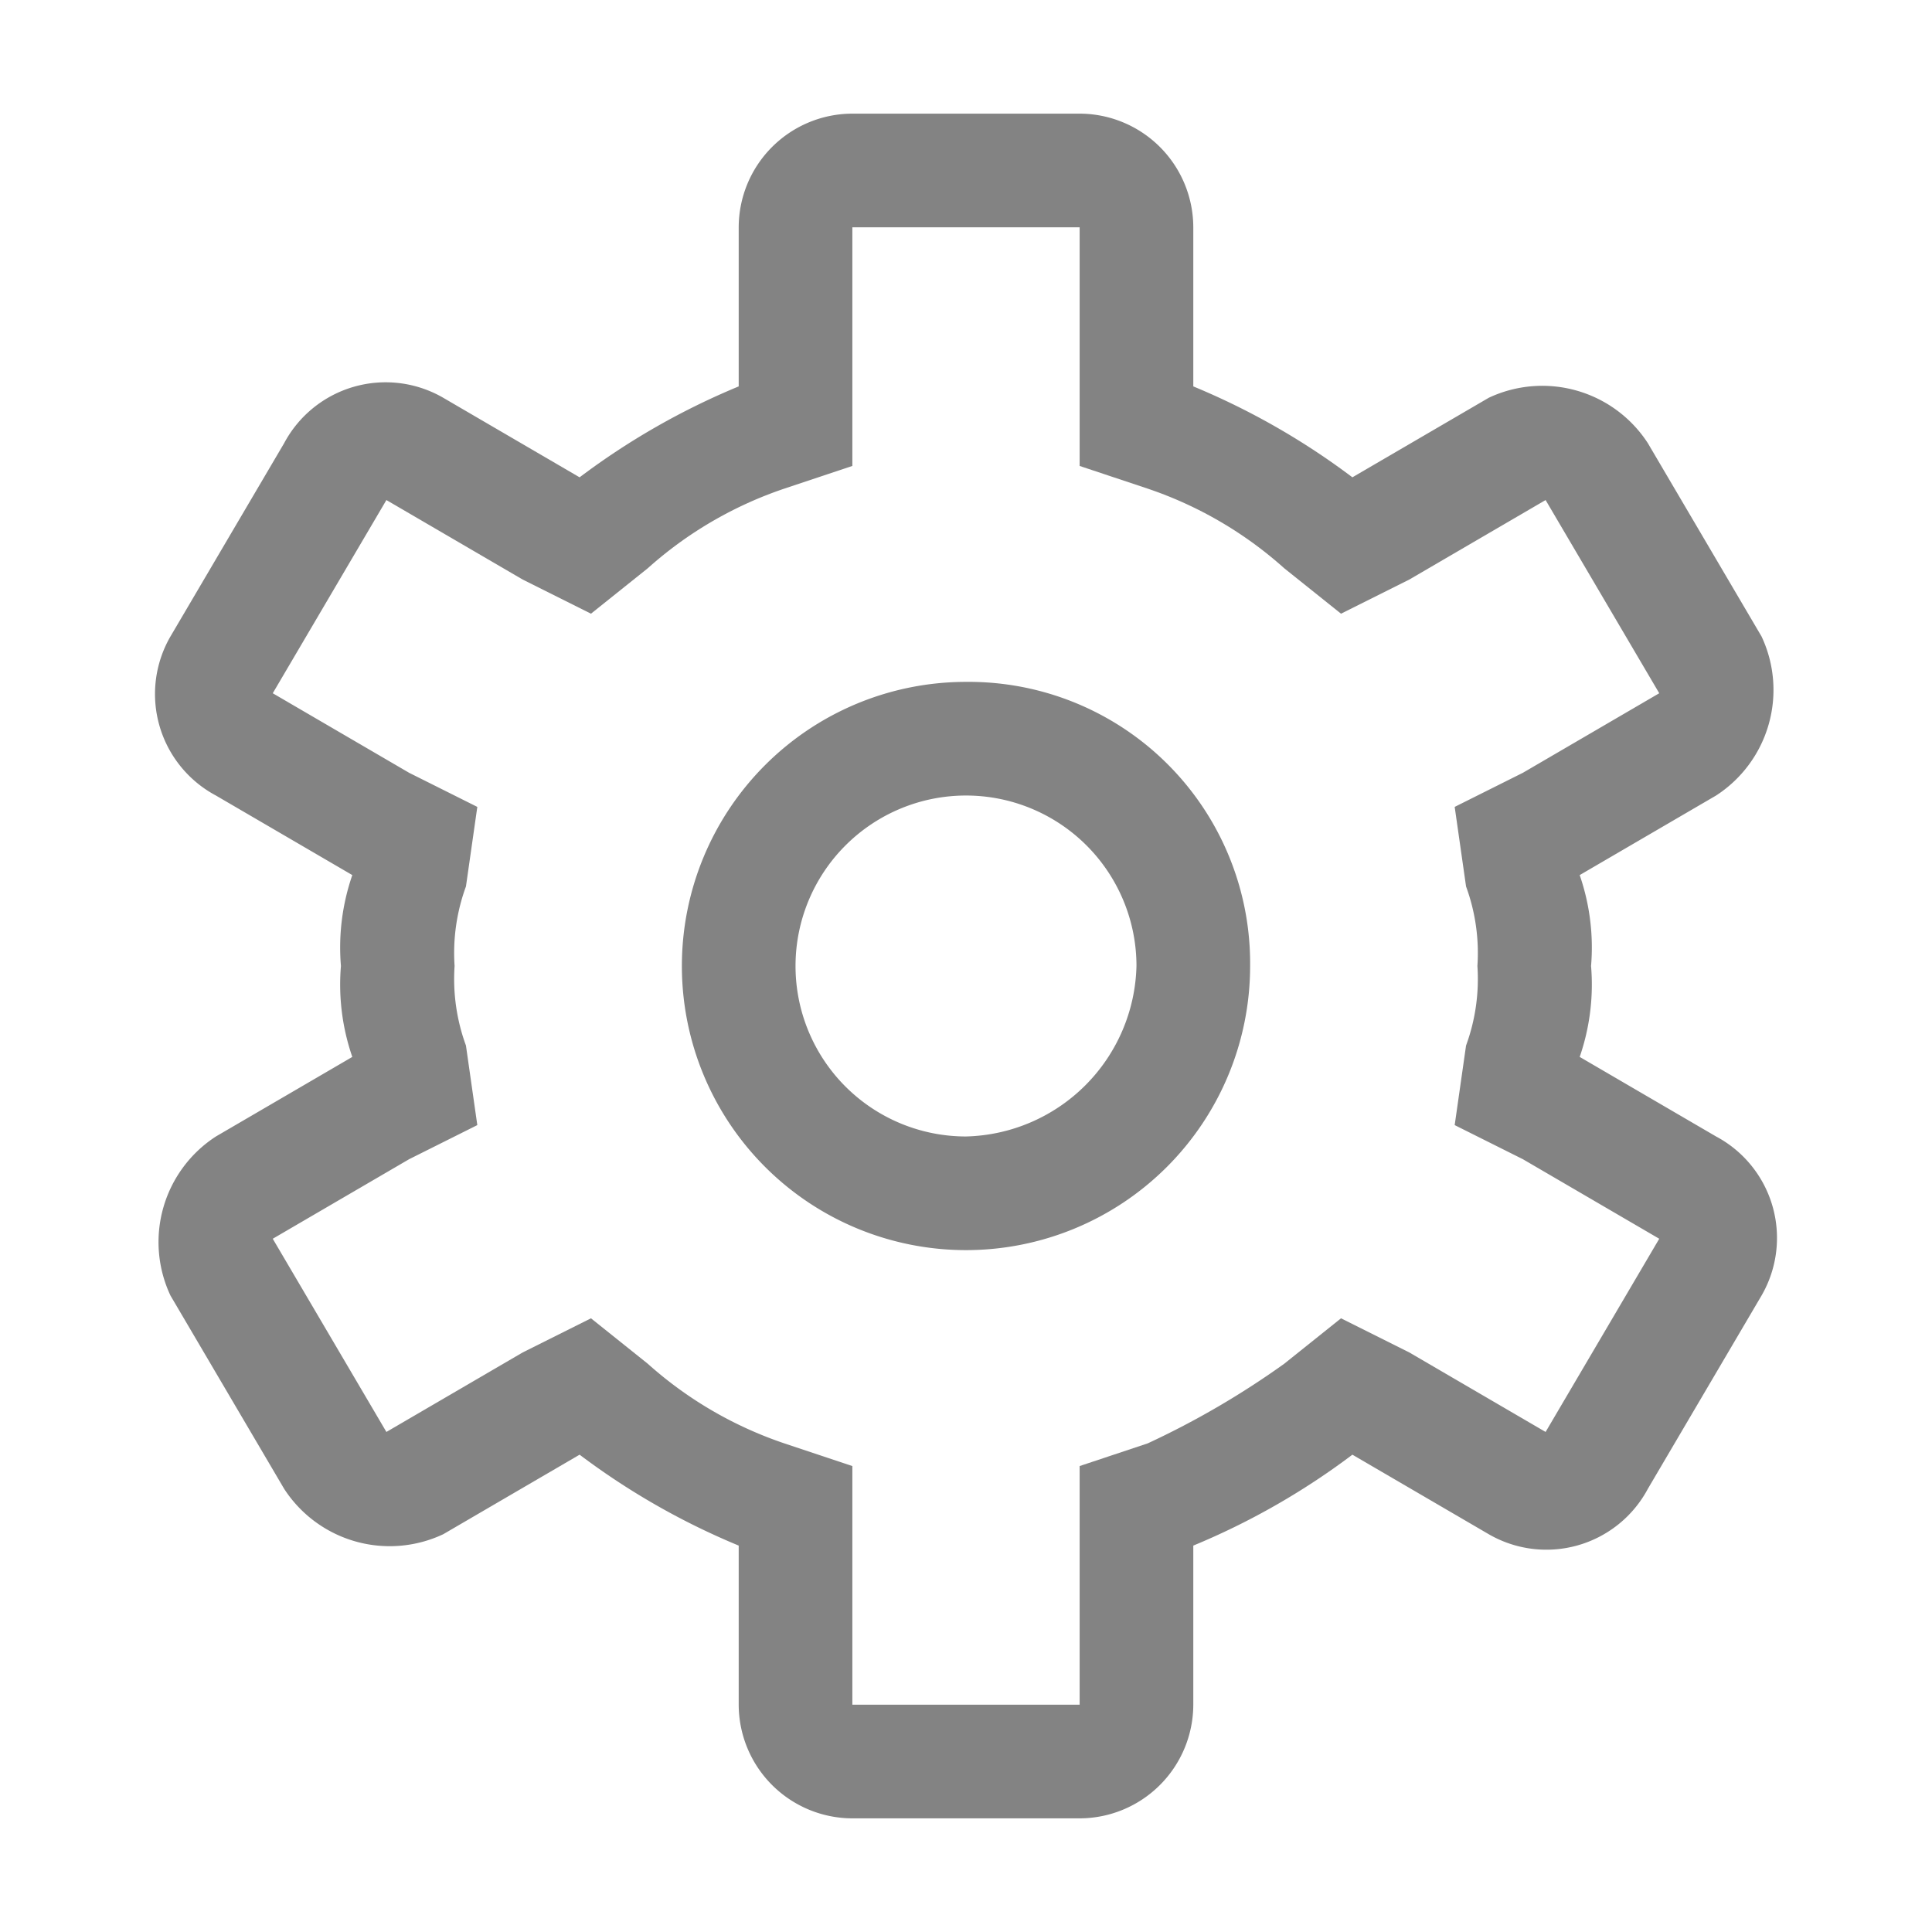 <svg xmlns="http://www.w3.org/2000/svg" width="17" height="17" viewBox="0 0 17 17"><path fill="#838383" d="M15.1 10l-1.2-.7a1.95 1.95 0 0 0 .1-.8 1.95 1.95 0 0 0-.1-.8l1.2-.7a1.107 1.107 0 0 0 .4-1.4l-1-1.7a1.107 1.107 0 0 0-1.4-.4l-1.2.7a6.376 6.376 0 0 0-1.4-.8V2a1.002 1.002 0 0 0-1-1h-2a1.002 1.002 0 0 0-1 1v1.4a6.376 6.376 0 0 0-1.4.8l-1.2-.7a1.012 1.012 0 0 0-1.4.4l-1 1.7A1.012 1.012 0 0 0 1.9 7l1.2.7a1.95 1.95 0 0 0-.1.8 1.95 1.95 0 0 0 .1.8l-1.2.7a1.107 1.107 0 0 0-.4 1.4l1 1.7a1.107 1.107 0 0 0 1.4.4l1.2-.7a6.376 6.376 0 0 0 1.4.8V15a1.002 1.002 0 0 0 1 1h2a1.002 1.002 0 0 0 1-1v-1.4a6.376 6.376 0 0 0 1.4-.8l1.2.7a1.012 1.012 0 0 0 1.4-.4l1-1.7a1.012 1.012 0 0 0-.4-1.4zm-1.5 2.6l-1.2-.7-.6-.3-.5.4a7.459 7.459 0 0 1-1.2.7l-.6.2V15h-2v-2.1l-.6-.2a3.458 3.458 0 0 1-1.2-.7l-.5-.4-.6.3-1.2.7-1-1.7 1.2-.7.6-.3-.1-.7a1.702 1.702 0 0 1-.1-.7 1.702 1.702 0 0 1 .1-.7l.1-.7-.6-.3-1.2-.7 1-1.7 1.2.7.6.3.5-.4a3.458 3.458 0 0 1 1.2-.7l.6-.2V2h2v2.1l.6.2a3.458 3.458 0 0 1 1.2.7l.5.4.6-.3 1.2-.7 1 1.7-1.2.7-.6.3.1.7a1.702 1.702 0 0 1 .1.7 1.702 1.702 0 0 1-.1.7l-.1.7.6.3 1.2.7zM8.5 6A2.5 2.5 0 1 0 11 8.5 2.476 2.476 0 0 0 8.5 6zm0 4A1.5 1.5 0 1 1 10 8.5 1.538 1.538 0 0 1 8.5 10z"/></svg>